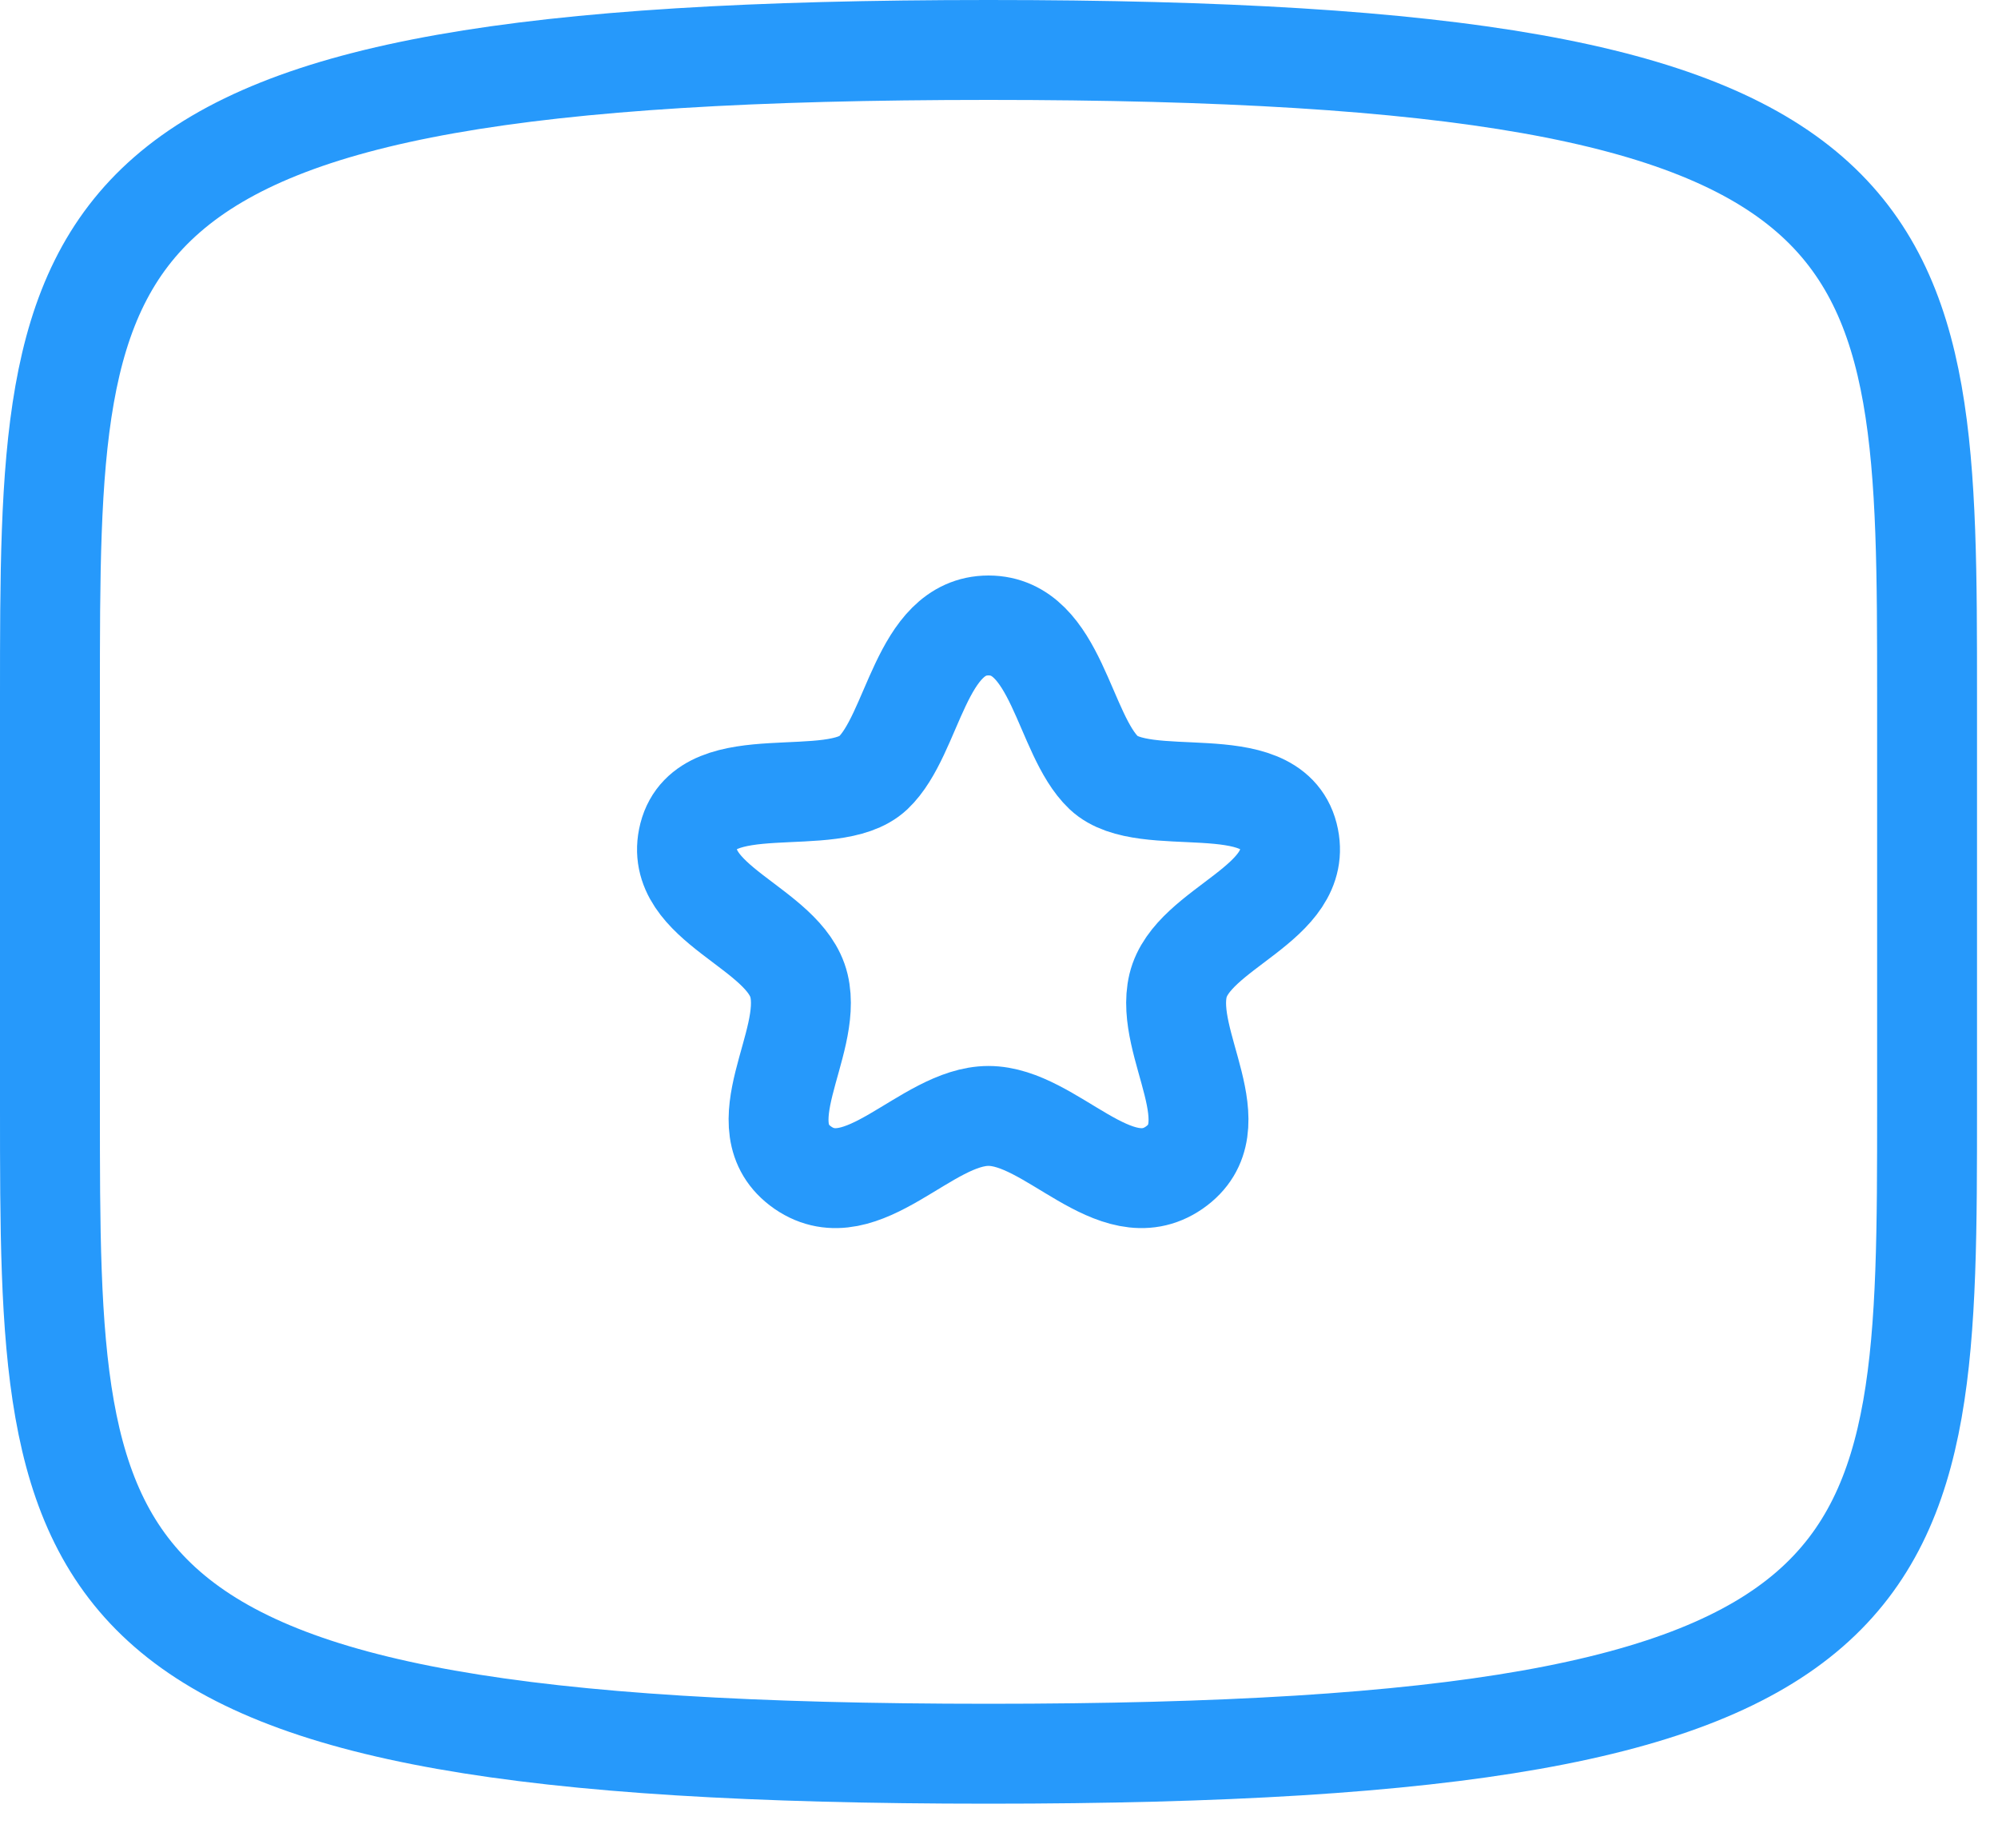 <svg width="40" height="37" viewBox="0 0 40 37" fill="none" xmlns="http://www.w3.org/2000/svg">
<path fill-rule="evenodd" clip-rule="evenodd" d="M38.58 22.166V13.937C38.58 4.403 38.58 1 19.79 1C1 1 1 4.403 1 13.937V22.166C1 31.702 1 35.105 19.79 35.105C38.58 35.105 38.58 31.702 38.58 22.166Z" stroke="#2699FB" stroke-width="2" stroke-linecap="round" stroke-linejoin="round"/>
<path fill-rule="evenodd" clip-rule="evenodd" d="M19.79 12.52C18.424 12.52 18.294 14.698 17.482 15.47C16.668 16.239 14.142 15.36 13.79 16.726C13.44 18.094 15.714 18.558 15.996 19.731C16.276 20.904 14.888 22.552 16.074 23.375C17.262 24.193 18.54 22.338 19.79 22.338C21.04 22.338 22.318 24.193 23.506 23.375C24.694 22.552 23.304 20.904 23.584 19.731C23.866 18.558 26.14 18.094 25.79 16.726C25.438 15.36 22.912 16.239 22.098 15.47C21.286 14.698 21.156 12.52 19.79 12.52Z" stroke="#2699FB" stroke-width="2" stroke-linecap="round" stroke-linejoin="round"/>
</svg>
